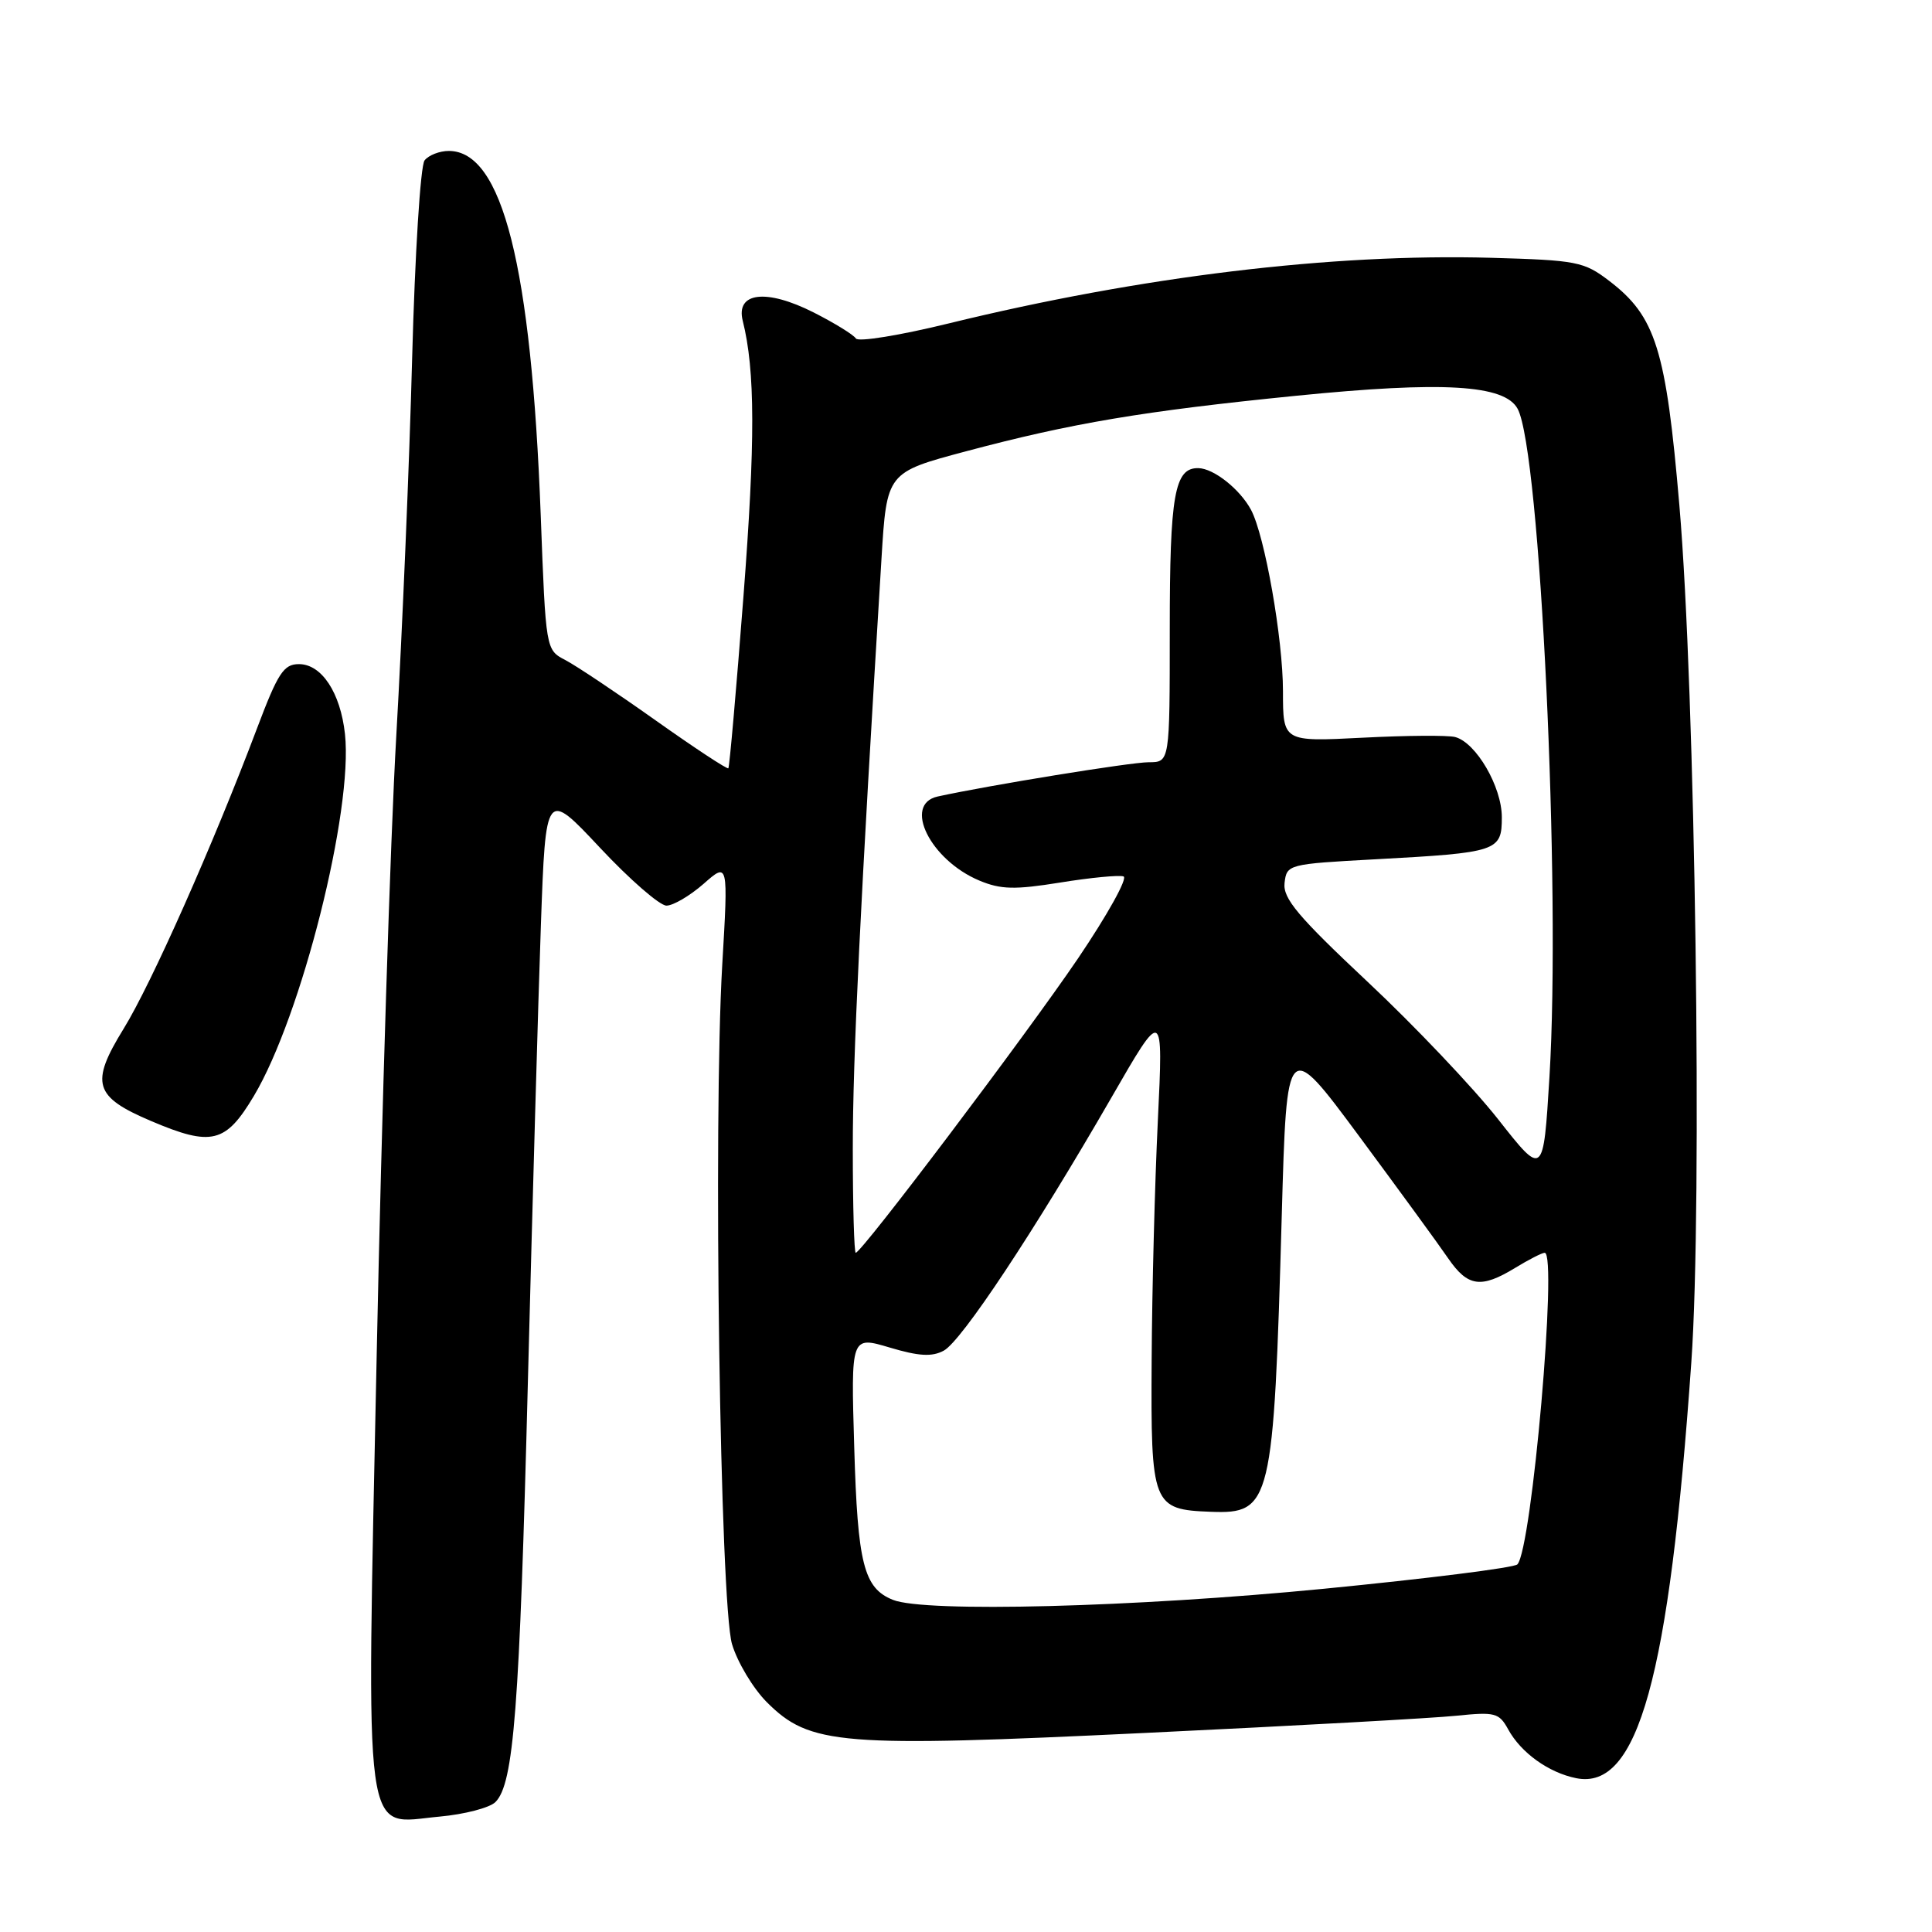 <?xml version="1.0" encoding="UTF-8" standalone="no"?>
<!DOCTYPE svg PUBLIC "-//W3C//DTD SVG 1.1//EN" "http://www.w3.org/Graphics/SVG/1.1/DTD/svg11.dtd" >
<svg xmlns="http://www.w3.org/2000/svg" xmlns:xlink="http://www.w3.org/1999/xlink" version="1.1" viewBox="0 0 256 256">
 <g >
 <path fill="currentColor"
d=" M 65.65 238.78 C 68.08 236.35 68.84 226.47 69.95 183.00 C 70.55 159.62 71.32 132.44 71.67 122.58 C 72.31 104.66 72.31 104.66 79.50 112.33 C 83.45 116.55 87.42 120.00 88.31 120.00 C 89.20 120.00 91.41 118.70 93.22 117.12 C 96.50 114.23 96.50 114.23 95.70 127.87 C 94.49 148.66 95.41 212.54 97.00 217.87 C 97.72 220.27 99.79 223.72 101.60 225.54 C 107.32 231.25 111.22 231.57 152.00 229.61 C 171.53 228.68 189.98 227.66 193.02 227.34 C 198.08 226.82 198.64 226.96 199.83 229.13 C 201.53 232.25 205.21 234.89 208.86 235.62 C 217.04 237.26 221.17 222.36 224.11 180.50 C 225.59 159.54 224.64 91.64 222.53 67.01 C 220.76 46.29 219.40 41.93 213.23 37.22 C 209.88 34.66 208.93 34.48 197.58 34.16 C 176.46 33.57 151.17 36.63 125.73 42.85 C 119.25 44.44 113.71 45.34 113.41 44.85 C 113.10 44.36 110.59 42.81 107.81 41.40 C 101.54 38.23 97.46 38.71 98.42 42.52 C 100.07 49.11 100.09 58.52 98.51 79.05 C 97.56 91.40 96.66 101.63 96.51 101.80 C 96.36 101.96 92.02 99.10 86.87 95.45 C 81.72 91.80 76.33 88.20 74.91 87.46 C 72.32 86.11 72.32 86.11 71.65 68.31 C 70.40 35.21 66.57 20.00 59.47 20.00 C 58.25 20.00 56.80 20.56 56.26 21.25 C 55.71 21.94 54.98 33.68 54.61 47.50 C 54.25 61.25 53.30 83.75 52.51 97.50 C 51.72 111.25 50.56 148.03 49.92 179.24 C 48.55 245.81 47.99 241.64 58.24 240.71 C 61.55 240.41 64.89 239.54 65.65 238.78 Z  M 33.64 145.22 C 39.95 134.65 46.81 107.38 45.71 97.26 C 45.11 91.78 42.62 88.00 39.61 88.00 C 37.59 88.00 36.83 89.16 34.06 96.50 C 28.23 111.95 20.03 130.41 16.37 136.33 C 11.92 143.56 12.45 145.33 20.04 148.55 C 28.04 151.95 29.90 151.49 33.64 145.22 Z  M 118.32 211.99 C 114.45 210.44 113.64 207.24 113.19 191.77 C 112.75 177.03 112.75 177.03 117.87 178.55 C 121.75 179.71 123.49 179.81 125.05 178.97 C 127.41 177.71 137.07 163.12 147.23 145.50 C 154.14 133.50 154.14 133.50 153.42 148.50 C 153.02 156.75 152.65 171.02 152.60 180.21 C 152.48 199.49 152.69 200.03 160.44 200.32 C 168.45 200.62 168.76 199.32 169.84 161.05 C 170.50 137.61 170.50 137.61 180.09 150.55 C 185.36 157.67 190.68 164.96 191.90 166.75 C 194.49 170.51 196.24 170.76 200.77 168.00 C 202.57 166.90 204.33 166.00 204.68 166.00 C 206.41 166.00 202.98 205.27 201.06 207.29 C 200.65 207.73 189.11 209.18 175.41 210.52 C 150.33 212.97 122.53 213.69 118.32 211.99 Z  M 113.00 152.25 C 112.99 140.31 114.01 119.45 116.80 74.05 C 117.50 62.60 117.50 62.60 128.00 59.80 C 142.03 56.06 151.49 54.47 171.76 52.44 C 191.24 50.49 199.38 50.97 201.10 54.18 C 204.09 59.77 206.84 117.59 205.31 142.71 C 204.50 155.93 204.50 155.93 198.51 148.31 C 195.21 144.12 187.43 135.92 181.22 130.10 C 171.96 121.41 169.98 119.05 170.21 117.00 C 170.50 114.53 170.66 114.49 182.24 113.86 C 198.47 112.98 199.00 112.80 199.00 108.29 C 199.00 104.25 195.59 98.39 192.81 97.66 C 191.87 97.41 186.34 97.45 180.55 97.75 C 170.00 98.29 170.00 98.29 170.00 91.60 C 170.00 84.63 167.59 70.98 165.77 67.56 C 164.29 64.81 160.83 62.07 158.79 62.03 C 155.63 61.97 155.00 65.52 155.00 83.43 C 155.00 101.00 155.00 101.00 152.21 101.00 C 149.82 101.00 131.07 104.05 124.25 105.54 C 119.60 106.56 123.27 113.96 129.77 116.68 C 132.61 117.87 134.46 117.91 140.49 116.94 C 144.50 116.29 148.27 115.93 148.87 116.13 C 149.47 116.33 146.75 121.22 142.84 127.00 C 135.91 137.21 114.17 166.00 113.39 166.00 C 113.18 166.00 113.00 159.81 113.00 152.25 Z "/>
</g>
</svg>